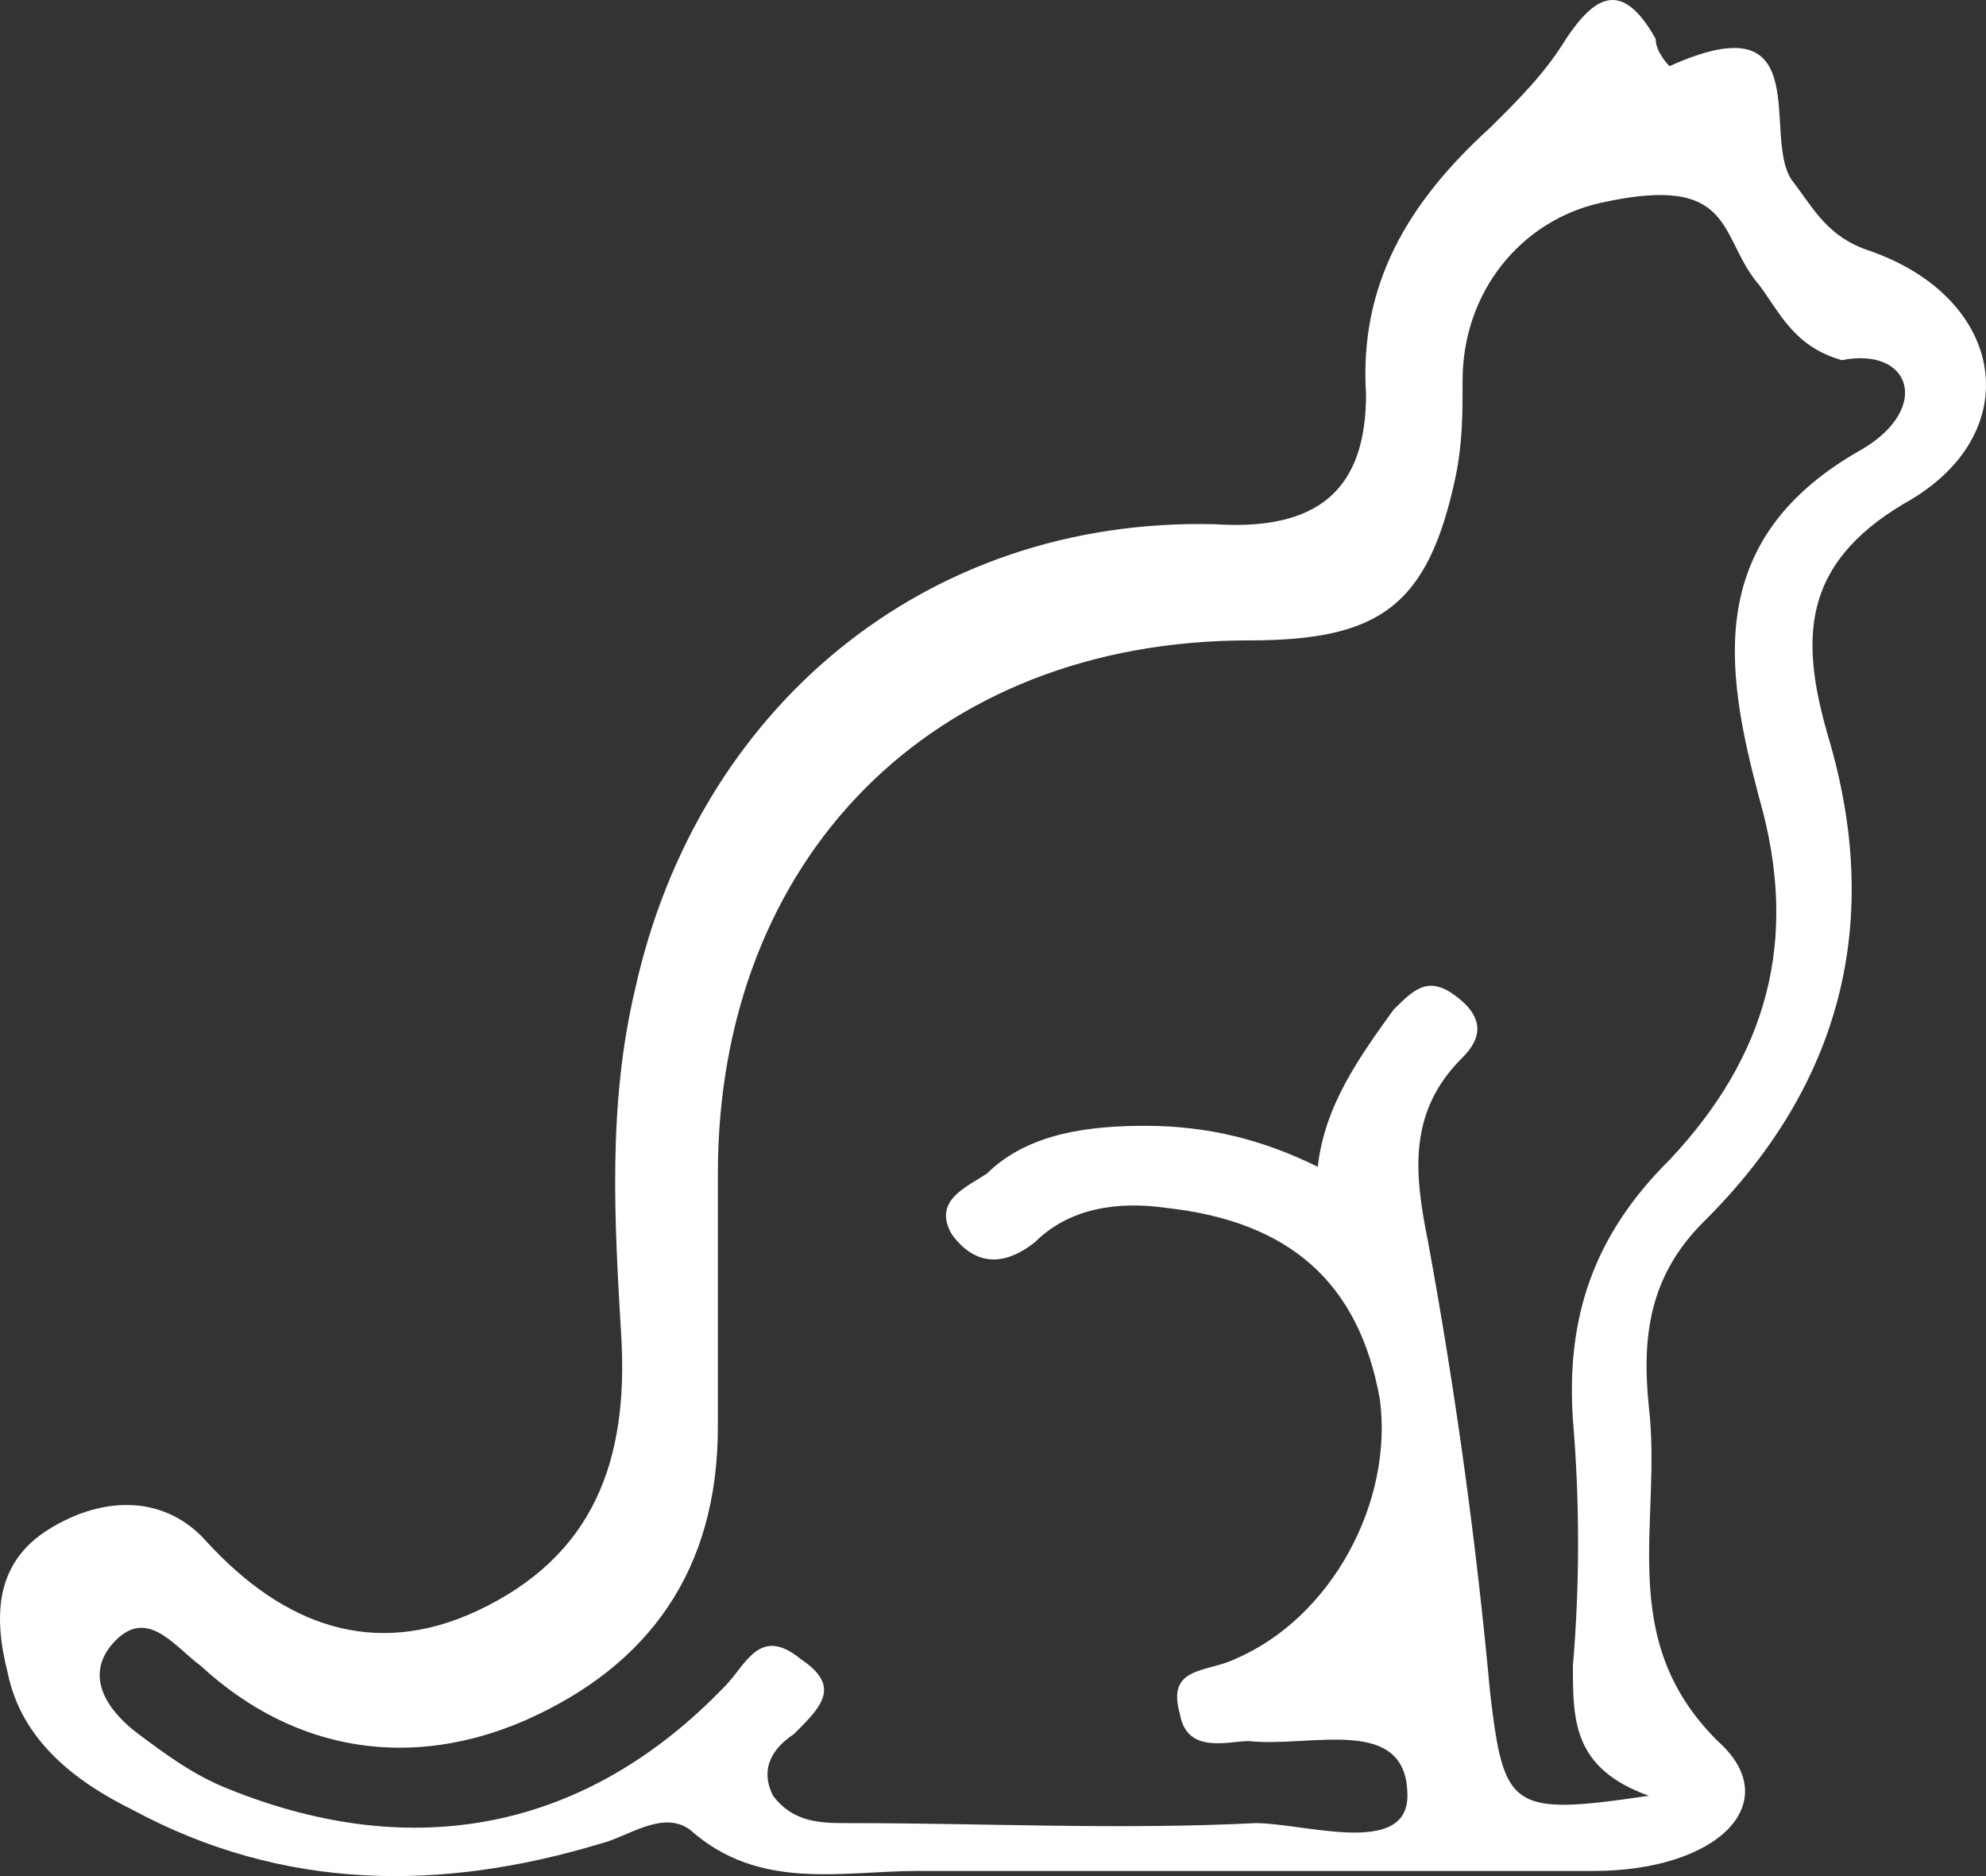 <svg width="36" height="34" viewBox="0 0 36 34" fill="none" xmlns="http://www.w3.org/2000/svg">
<rect x="0" y="0" width="36" height="34" fill="#333333" stroke="none"/>
<path d="M33.887 4.544C33.137 4.297 32.887 3.801 32.512 3.305C31.887 2.562 33.012 -0.04 30.262 1.199C30.262 1.199 30.012 0.952 30.012 0.704C29.387 -0.411 28.887 -0.04 28.387 0.704C28.012 1.323 27.512 1.819 27.012 2.314C25.512 3.677 24.637 5.164 24.762 7.146C24.762 8.881 23.887 9.624 22.012 9.5C16.763 9.376 12.638 12.845 11.513 17.925C11.013 20.031 11.138 22.137 11.263 24.243C11.388 26.474 10.763 28.208 8.638 29.199C6.764 30.066 5.139 29.447 3.764 27.96C3.014 27.093 1.889 27.093 0.889 27.712C-0.111 28.332 -0.111 29.323 0.139 30.314C0.389 31.553 1.389 32.297 2.389 32.792C5.139 34.279 8.013 34.279 10.888 33.411C11.388 33.288 12.013 32.792 12.513 33.164C13.763 34.279 15.263 33.907 16.638 33.907C20.763 33.907 24.762 33.907 28.887 33.907C31.137 33.907 32.387 32.668 31.137 31.553C29.262 29.695 30.137 27.588 29.887 25.482C29.762 24.243 29.887 23.128 30.887 22.137C33.387 19.659 34.137 16.686 33.137 13.341C32.637 11.606 32.637 10.243 34.512 9.128C36.761 7.89 36.387 5.412 33.887 4.544ZM33.762 8.137C30.887 9.748 31.262 12.102 31.887 14.456C32.637 17.058 32.012 19.164 30.262 21.022C28.887 22.385 28.387 23.872 28.512 25.73C28.637 27.217 28.637 28.704 28.512 30.19C28.512 31.181 28.512 32.049 29.887 32.544C27.387 32.916 27.262 32.792 27.012 30.686C26.762 27.96 26.387 25.235 25.887 22.509C25.637 21.27 25.512 20.155 26.512 19.164C26.887 18.792 26.887 18.42 26.387 18.049C25.887 17.677 25.637 17.925 25.262 18.297C24.637 19.164 24.012 20.031 23.887 21.146C22.887 20.651 21.887 20.403 20.763 20.403C19.763 20.403 18.638 20.527 17.888 21.27C17.513 21.518 16.888 21.766 17.263 22.385C17.638 22.881 18.138 23.005 18.763 22.509C19.388 21.89 20.263 21.766 21.138 21.89C23.387 22.137 24.637 23.252 25.012 25.358C25.262 27.217 24.137 29.323 22.387 30.066C21.887 30.314 21.137 30.19 21.387 31.058C21.512 31.801 22.262 31.553 22.637 31.553C23.762 31.677 25.512 31.058 25.512 32.544C25.512 33.659 23.637 33.04 22.762 33.04C20.263 33.164 17.888 33.04 15.388 33.04C14.888 33.04 14.388 33.04 14.013 32.544C13.763 32.049 14.013 31.677 14.388 31.429C14.888 30.934 15.263 30.562 14.513 30.066C13.763 29.447 13.513 30.19 13.138 30.562C10.638 33.164 7.513 33.783 4.139 32.42C3.514 32.173 3.014 31.801 2.514 31.429C2.014 31.058 1.514 30.438 2.014 29.819C2.639 29.075 3.139 29.819 3.639 30.19C5.389 31.801 7.513 32.049 9.513 31.181C11.763 30.19 13.013 28.456 13.013 25.854C13.013 24.367 13.013 22.757 13.013 21.27C13.013 15.571 16.888 11.606 22.637 11.606C25.012 11.606 25.887 10.987 26.387 8.633C26.512 8.013 26.512 7.518 26.512 6.898C26.512 5.288 27.573 3.998 29.012 3.677C31.488 3.124 31.137 4.297 31.887 5.164C32.262 5.659 32.512 6.279 33.387 6.527C34.637 6.279 35.012 7.394 33.762 8.137Z" fill="white"/>
</svg>
